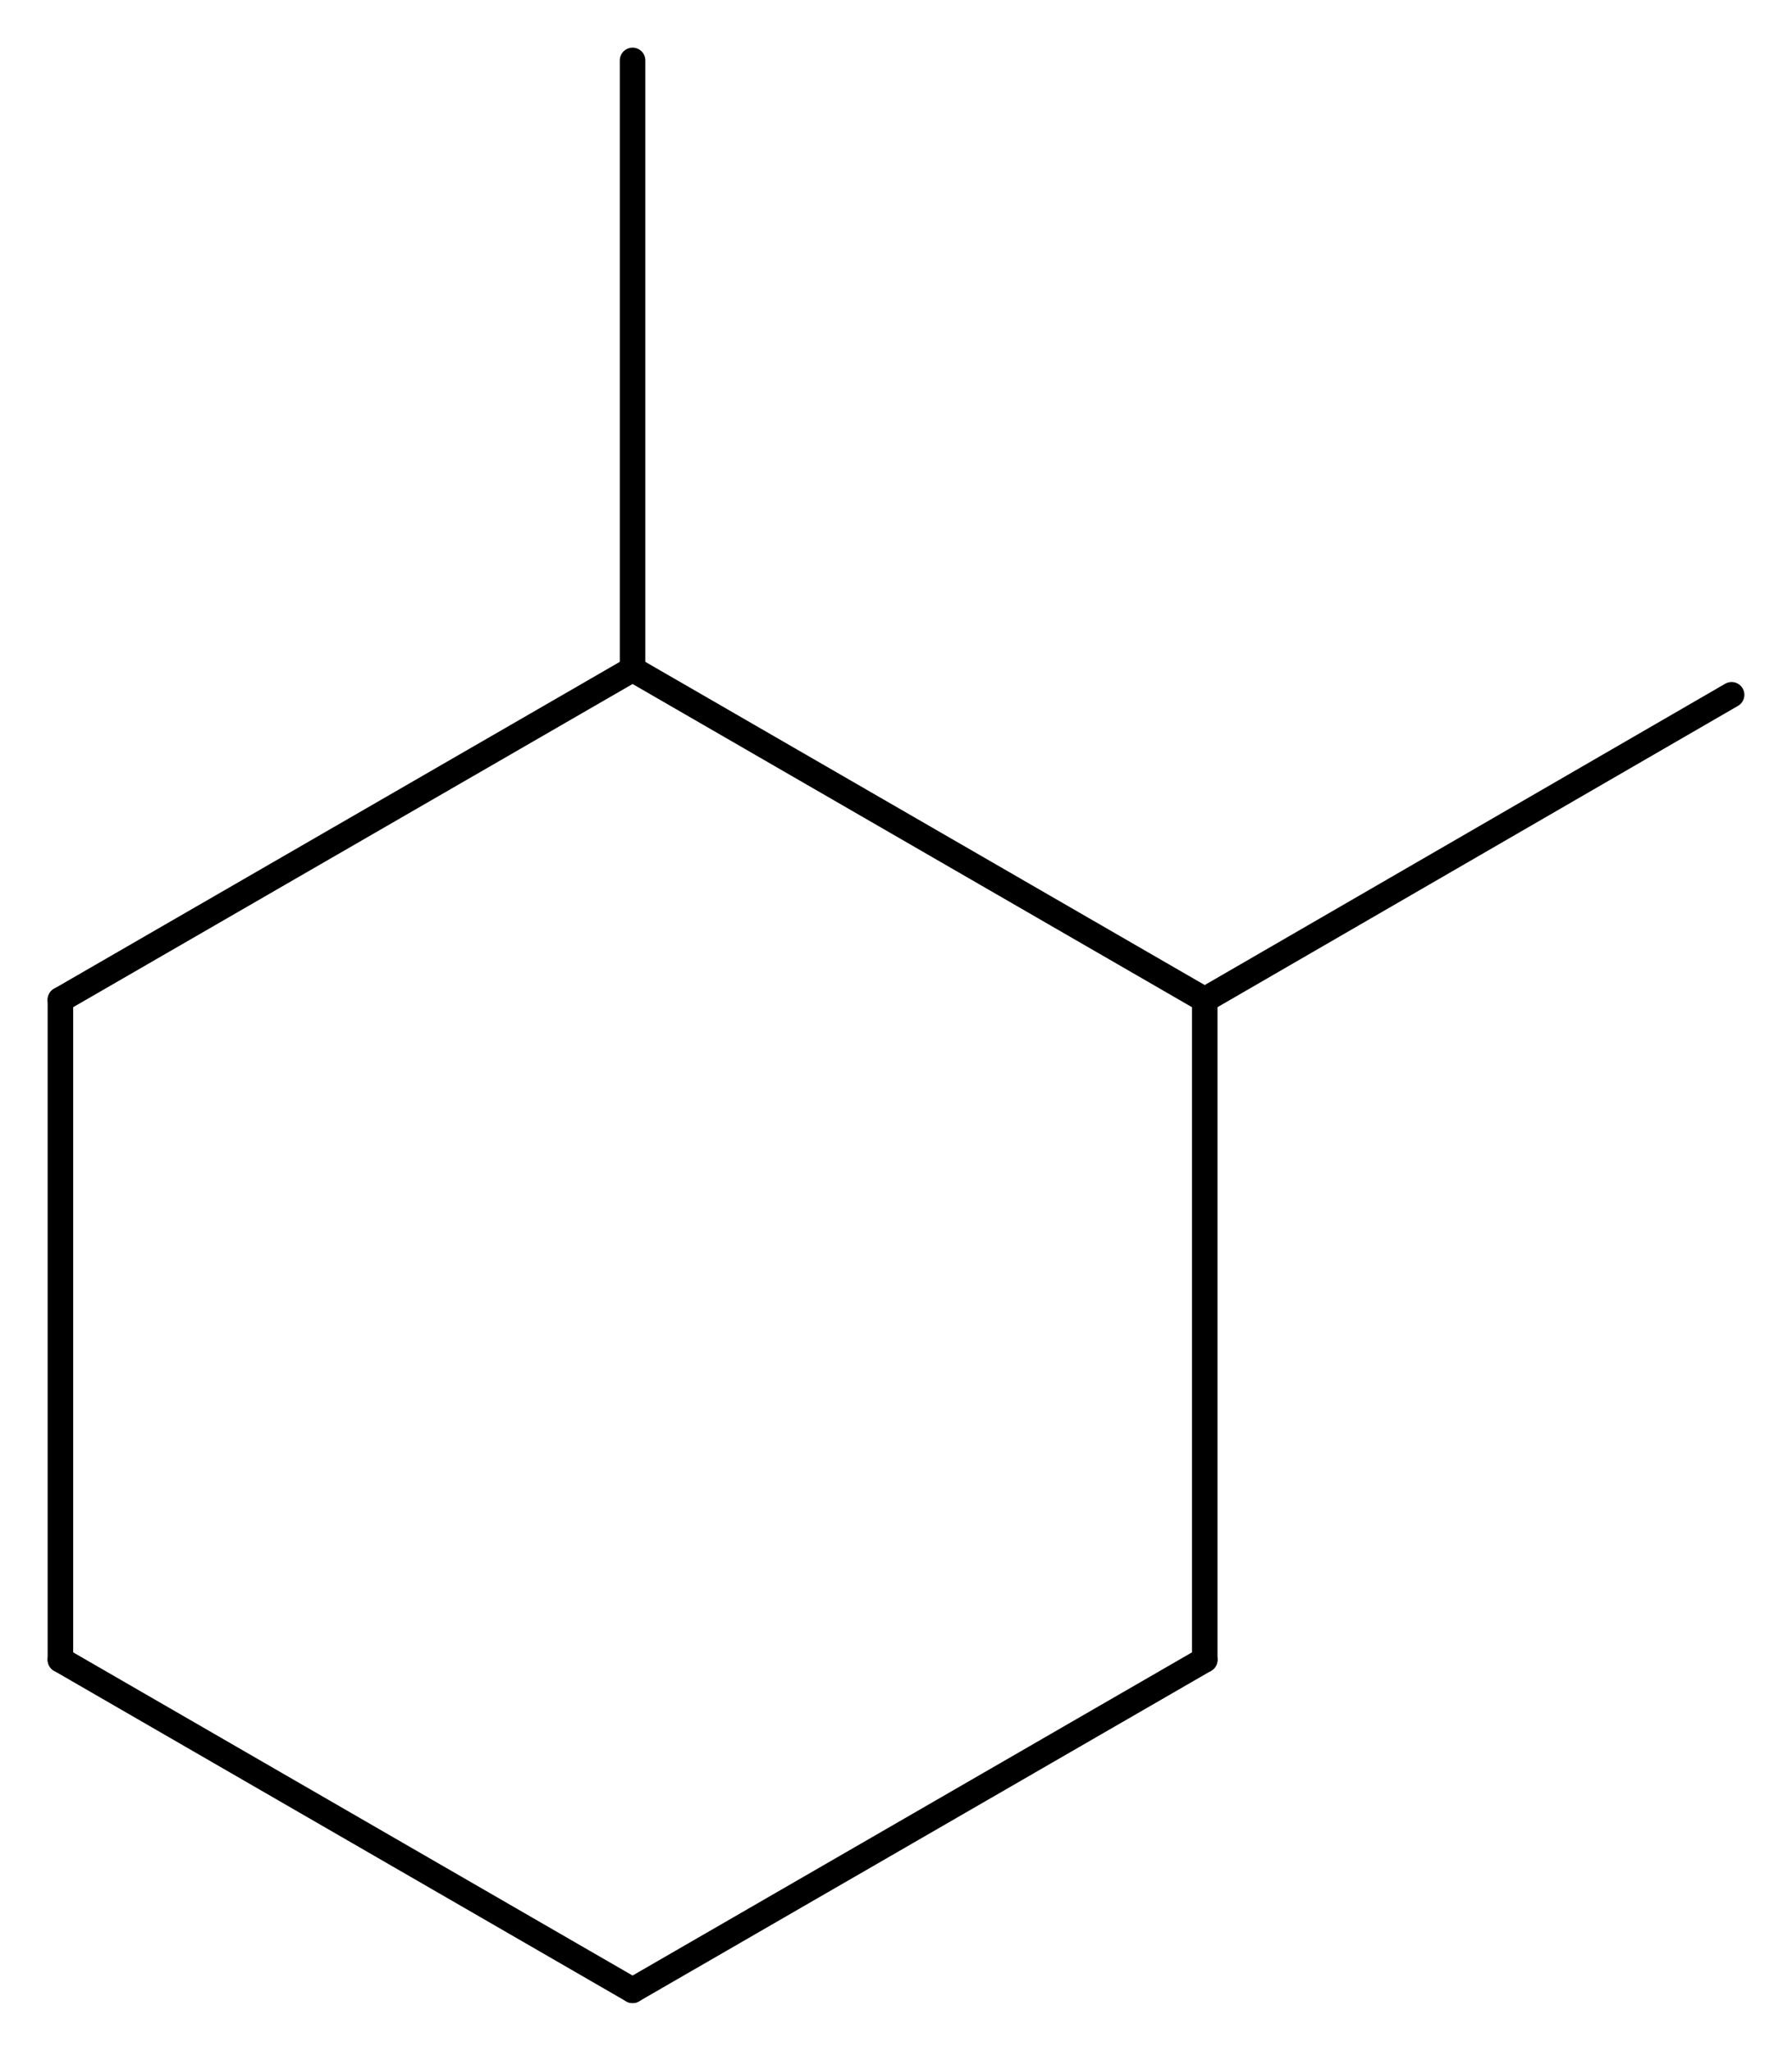 <svg width="92.55" viewBox="0 0 3085 3530" text-rendering="auto" stroke-width="1" stroke-opacity="1" stroke-miterlimit="10" stroke-linejoin="miter" stroke-linecap="square" stroke-dashoffset="0" stroke-dasharray="none" stroke="black" shape-rendering="auto" image-rendering="auto" height="105.9" font-weight="normal" font-style="normal" font-size="12" font-family="'Dialog'" fill-opacity="1" fill="black" color-rendering="auto" color-interpolation="auto" xmlns="http://www.w3.org/2000/svg"><g><g stroke="white" fill="white"><rect y="0" x="0" width="3085" stroke="none" height="3530"/></g><g transform="translate(32866,32866)" text-rendering="geometricPrecision" stroke-width="44" stroke-linejoin="round" stroke-linecap="round"><line y2="-31145" y1="-31714" x2="-30792" x1="-31777" fill="none"/><line y2="-30009" y1="-31145" x2="-30792" x1="-30792" fill="none"/><line y2="-31714" y1="-31145" x2="-31777" x1="-32762" fill="none"/><line y2="-29440" y1="-30009" x2="-31777" x1="-30792" fill="none"/><line y2="-31145" y1="-30009" x2="-32762" x1="-32762" fill="none"/><line y2="-30009" y1="-29440" x2="-32762" x1="-31777" fill="none"/><line y2="-31670" y1="-31145" x2="-29885" x1="-30792" fill="none"/><line y2="-32762" y1="-31714" x2="-31777" x1="-31777" fill="none"/></g></g></svg>